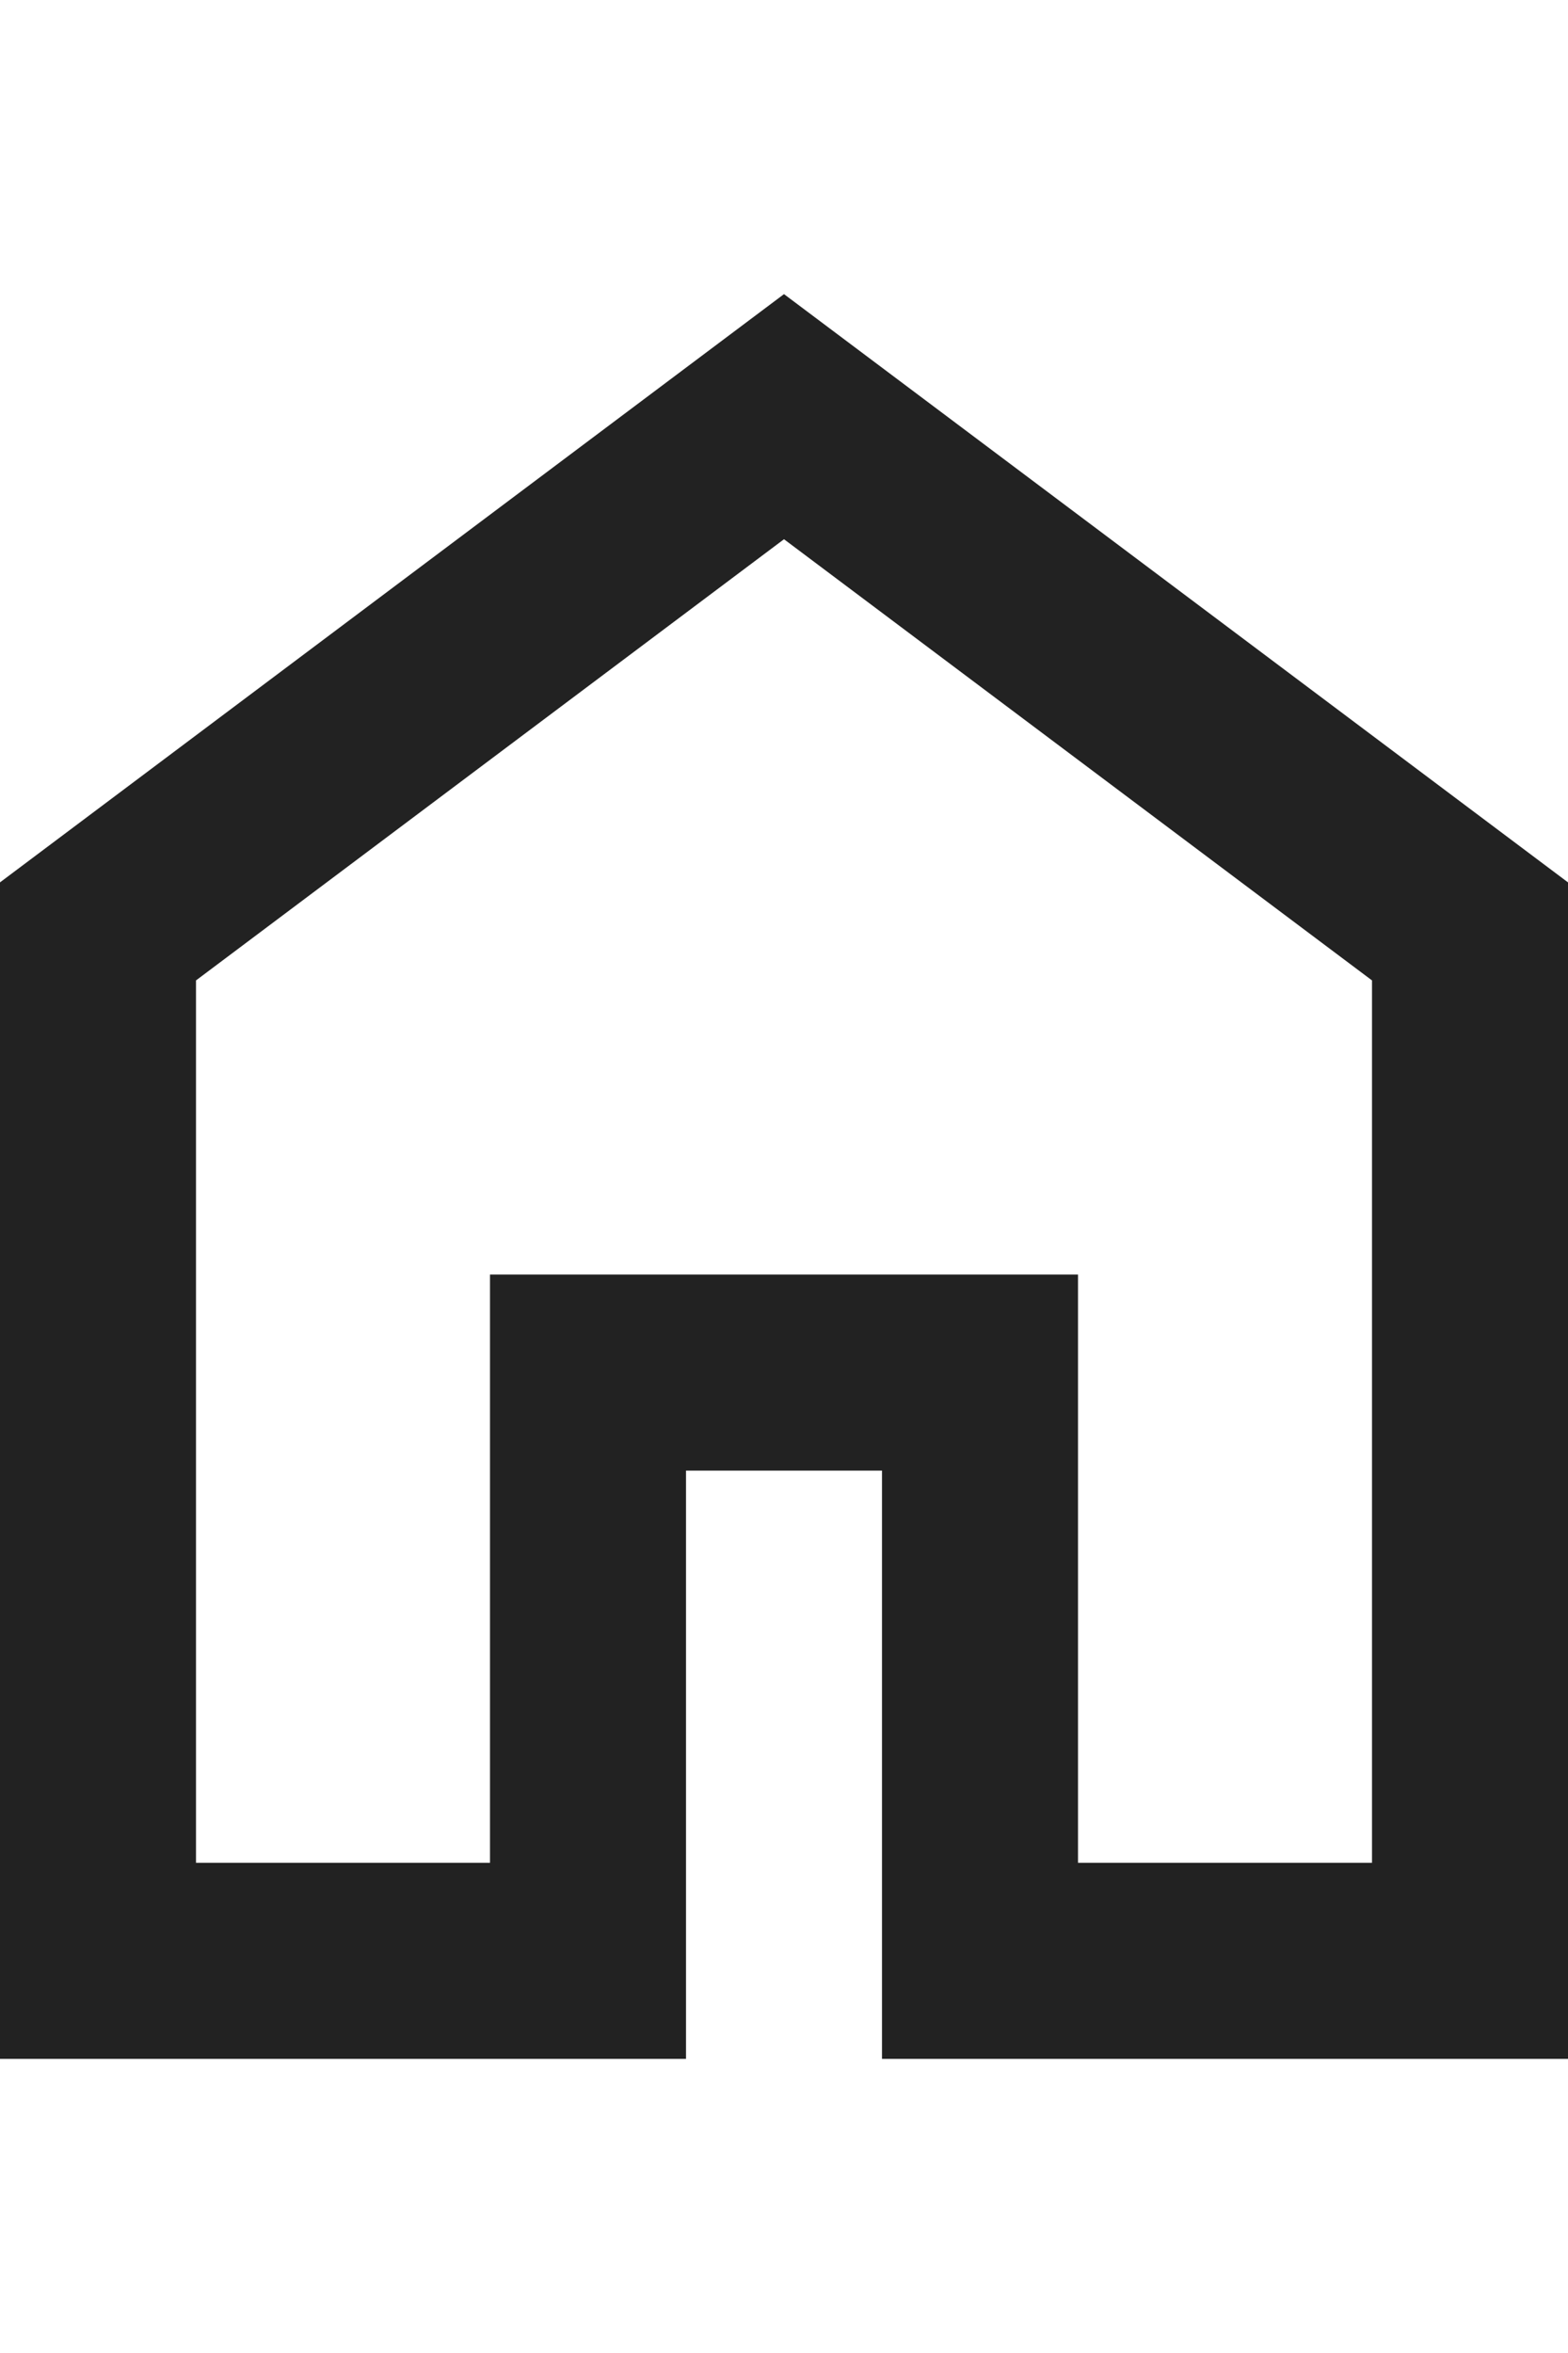 <svg xmlns:xlink="http://www.w3.org/1999/xlink" xmlns="http://www.w3.org/2000/svg" class="mr-3 fill-secondary-100 fill-secondary-100" fill="none" height="24" viewBox="0 0 16 24" width="16"><path d="M2 19H5V13H11V19H14V10L8 5.5L2 10V19ZM0 21V9L8 3L16 9V21H9V15H7V21H0Z" fill="#222222"></path></svg>